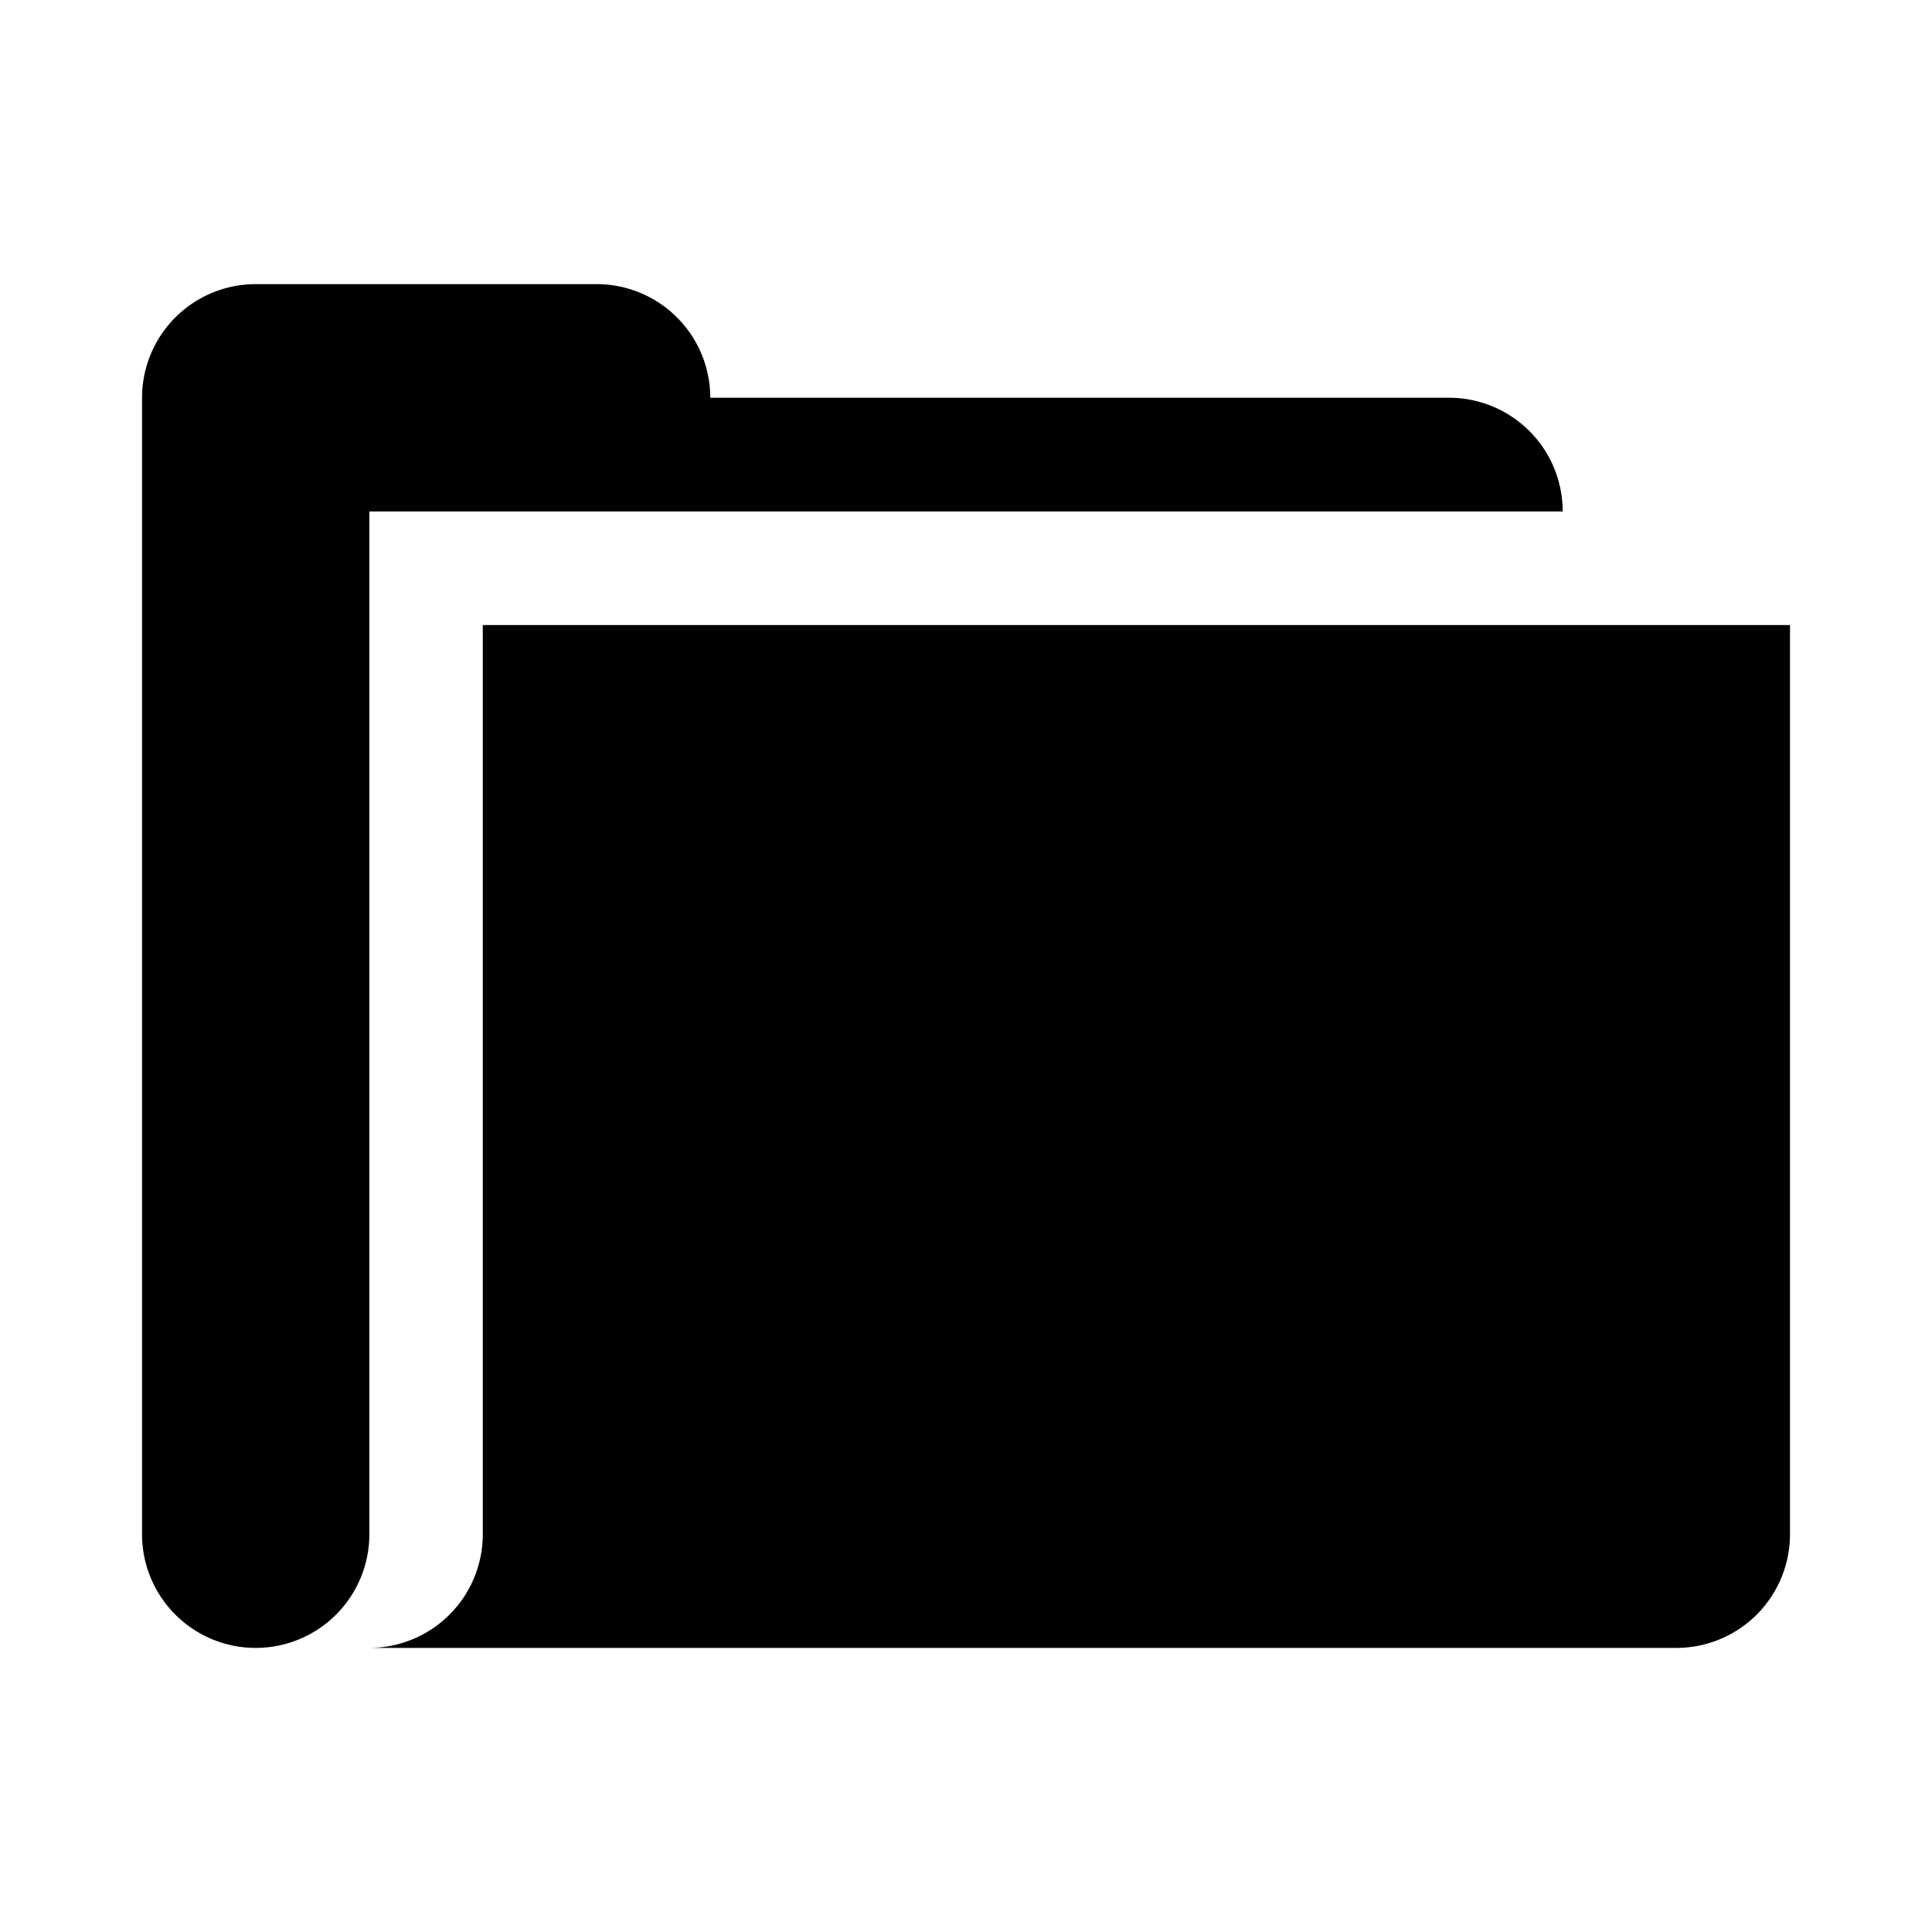 <?xml version="1.0" encoding="UTF-8" standalone="no"?>
<svg
   xmlns:dc="http://purl.org/dc/elements/1.1/"
   xmlns:cc="http://creativecommons.org/ns#"
   xmlns:rdf="http://www.w3.org/1999/02/22-rdf-syntax-ns#"
   xmlns:svg="http://www.w3.org/2000/svg"
   xmlns="http://www.w3.org/2000/svg"
   xmlns:sodipodi="http://sodipodi.sourceforge.net/DTD/sodipodi-0.dtd"
   xmlns:inkscape="http://www.inkscape.org/namespaces/inkscape"
   sodipodi:docname="folder.svg"
   inkscape:version="1.0 (4035a4fb49, 2020-05-01)"
   id="svg14"
   version="1.1"
   viewBox="0 0 44.979 44.979"
   height="170"
   width="170">
    <path
       d="M 5.948,6.615 A 2.646,2.646 0 0 0 3.307,9.26 V 35.719 a 2.646,2.646 0 0 0 2.646,2.646 2.646,2.646 0 0 0 2.646,-2.646 2.646,2.646 0 0 0 0,-0.005 v -23.807 h 3.969 1.323 17.198 2.646 2.646 A 2.646,2.646 0 0 0 33.734,9.26 h -0.005 -17.193 A 2.646,2.646 0 0 0 13.891,6.615 h -0.005 -7.932 a 2.646,2.646 0 0 0 -0.005,0 z m 5.292,7.937 v 21.162 a 2.646,2.646 0 0 1 0,0.005 2.646,2.646 0 0 1 -2.641,2.646 h 19.844 7.938 2.641 0.005 a 2.646,2.646 0 0 0 2.646,-2.646 2.646,2.646 0 0 0 0,-0.005 V 14.552 h -5.292 z"
       style="fill:#000000;stroke:none;stroke-width:0.466"
       id="rect1191" />
</svg>
